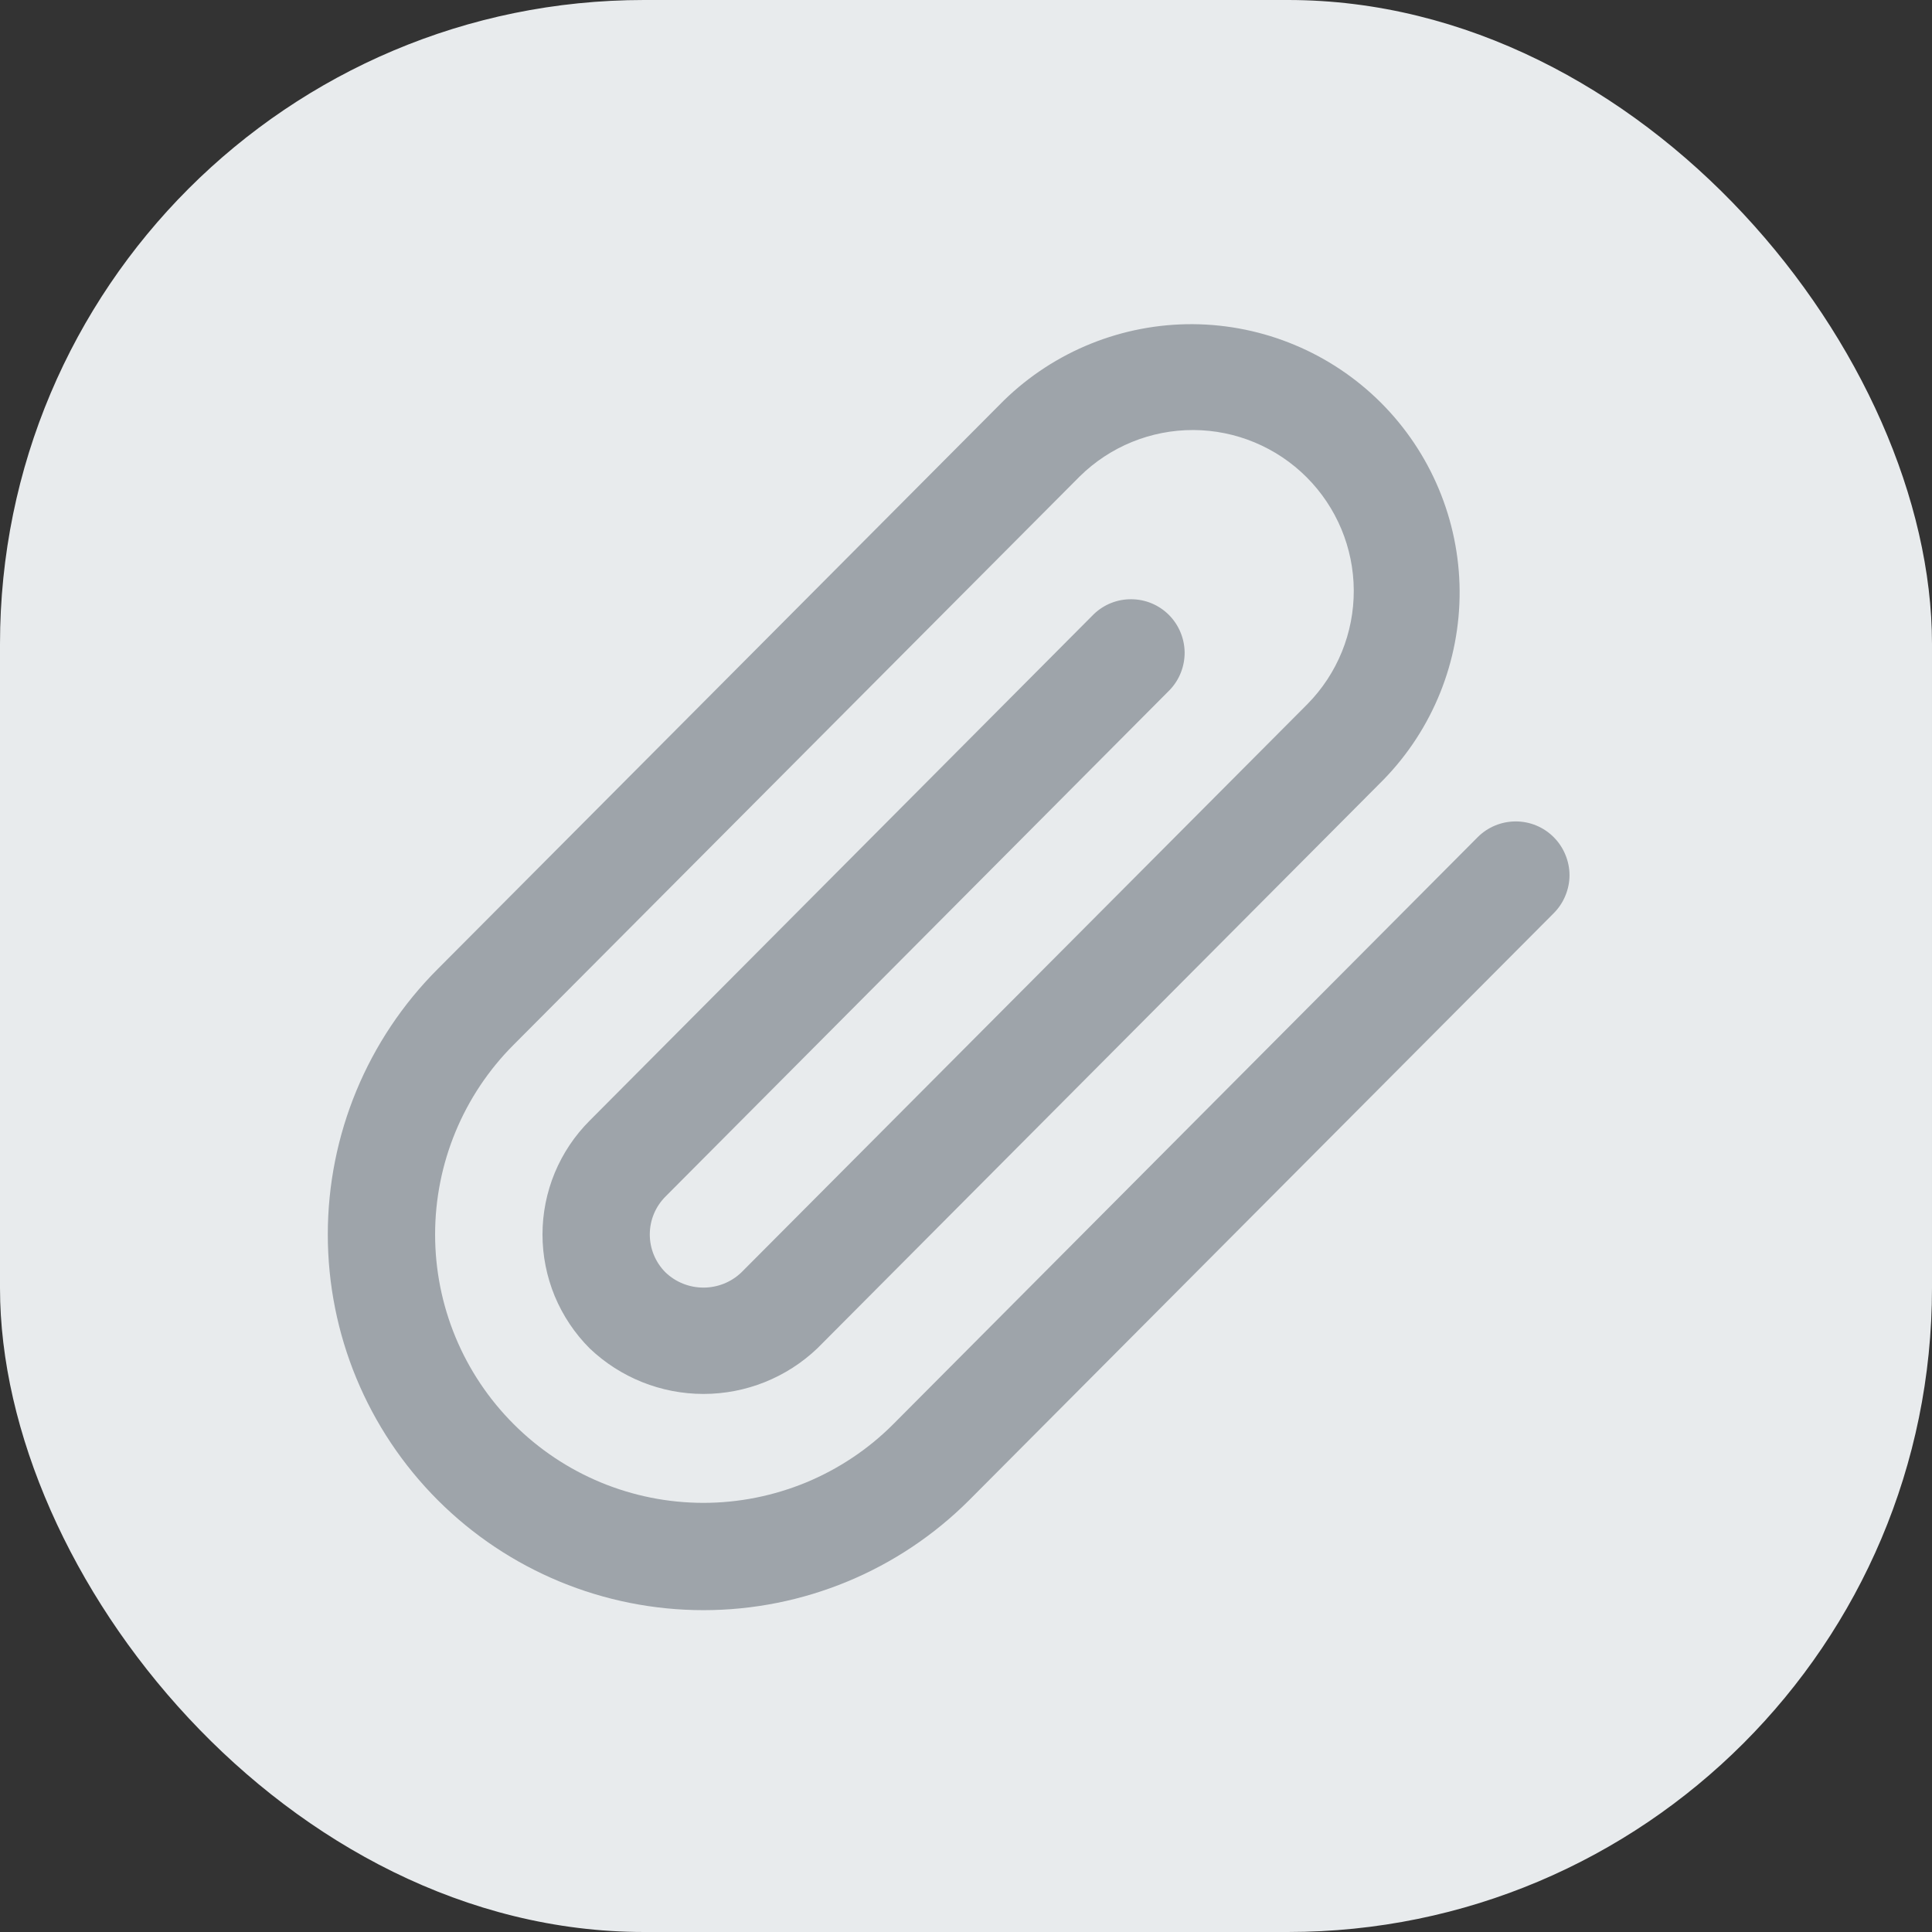 <svg width="24" height="24" viewBox="0 0 24 24" fill="none" xmlns="http://www.w3.org/2000/svg">
<rect x="0" y="0" width="24" height="24" fill="#333333" stroke="none"/>
<rect width="24" height="24" rx="8" fill="#E8EBED"/>
<g clip-path="url(#clip0_643_3974)">
<path d="M19.3 10.399C19.175 10.274 19.006 10.204 18.829 10.204C18.652 10.204 18.482 10.274 18.357 10.399L11.096 17.692C10.787 18.002 10.419 18.247 10.015 18.415C9.61 18.582 9.177 18.669 8.739 18.669C7.855 18.669 7.007 18.318 6.382 17.692C5.756 17.067 5.405 16.22 5.405 15.335C5.405 14.451 5.756 13.603 6.381 12.978L13.414 5.917C13.79 5.547 14.297 5.34 14.825 5.342C15.352 5.344 15.858 5.555 16.231 5.928C16.604 6.301 16.815 6.806 16.817 7.334C16.819 7.862 16.613 8.369 16.243 8.745L9.21 15.806C9.083 15.928 8.914 15.995 8.739 15.995C8.563 15.995 8.394 15.928 8.267 15.806C8.142 15.681 8.072 15.512 8.072 15.335C8.072 15.158 8.142 14.989 8.267 14.864L14.529 8.573C14.65 8.448 14.717 8.279 14.716 8.105C14.714 7.93 14.644 7.763 14.521 7.639C14.397 7.515 14.23 7.445 14.055 7.444C13.88 7.442 13.712 7.509 13.586 7.631L7.325 13.921C7.139 14.107 6.992 14.327 6.891 14.57C6.791 14.812 6.739 15.072 6.739 15.335C6.739 15.598 6.791 15.858 6.891 16.101C6.992 16.343 7.139 16.564 7.325 16.75C7.706 17.113 8.212 17.316 8.739 17.316C9.266 17.316 9.772 17.113 10.153 16.75L17.185 9.687C17.797 9.06 18.137 8.216 18.132 7.339C18.126 6.463 17.775 5.623 17.155 5.003C16.535 4.384 15.696 4.033 14.819 4.027C13.943 4.022 13.099 4.362 12.471 4.974L5.439 12.036C4.563 12.911 4.072 14.098 4.072 15.335C4.072 16.573 4.563 17.76 5.439 18.636C6.314 19.511 7.501 20.002 8.739 20.002C9.976 20.002 11.164 19.511 12.039 18.636L19.3 11.345C19.362 11.283 19.412 11.209 19.445 11.128C19.479 11.047 19.497 10.96 19.497 10.872C19.497 10.784 19.479 10.697 19.445 10.616C19.412 10.535 19.362 10.461 19.3 10.399Z" fill="#9EA4AA"/>
</g>
<defs>
<clipPath id="clip0_643_3974">
<rect width="16" height="16" fill="white" transform="translate(4 4)"/>
</clipPath>
</defs>
</svg>
